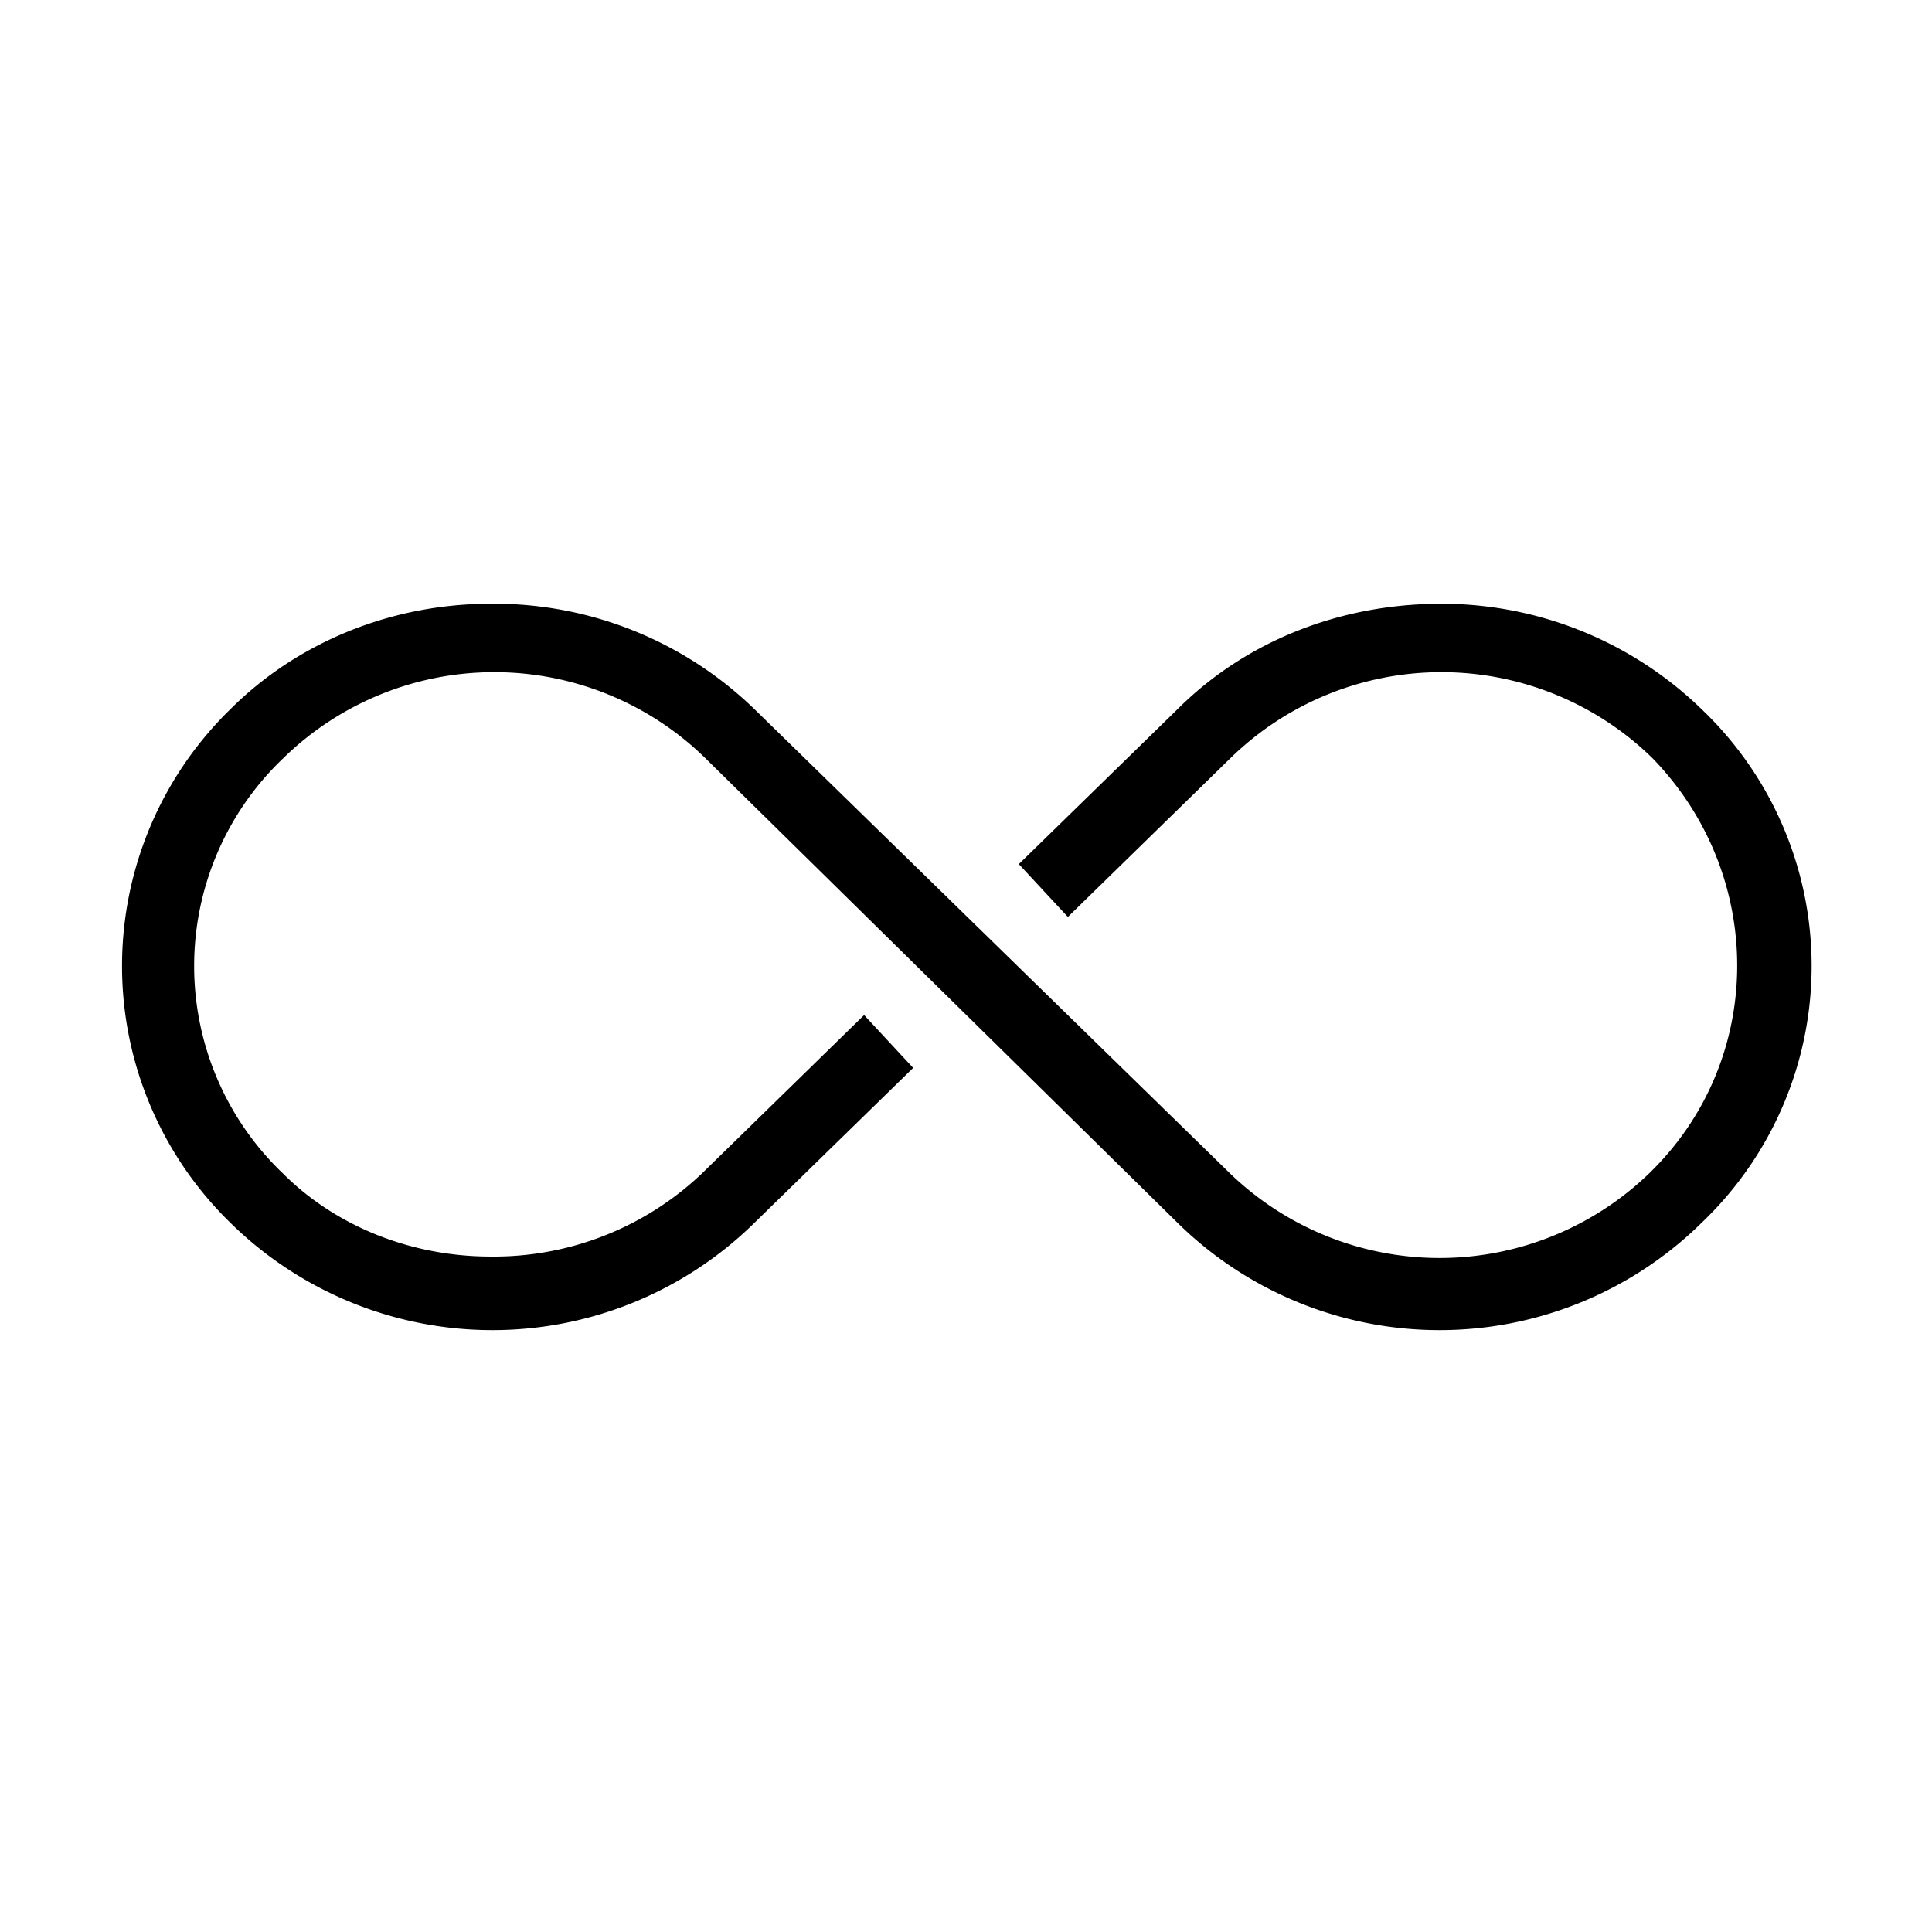 <svg xmlns="http://www.w3.org/2000/svg" version="1" viewBox="0 0 512 512">
  <path d="M451 188a99 99 0 0 0-69-28c-27 0-52 10-70 28l-42 41 13 14 43-42a80 80 0 0 1 112 0c30 31 30 80-1 110a80 80 0 0 1-111 0L200 188a99 99 0 0 0-70-28c-26 0-51 10-69 28a95 95 0 0 0 0 136 99 99 0 0 0 139 0l42-41-13-14-43 42a80 80 0 0 1-56 22c-21 0-41-8-55-22a76 76 0 0 1 0-110 80 80 0 0 1 112 0l125 123a99 99 0 0 0 139 0 94 94 0 0 0 0-136z"/>
</svg>
